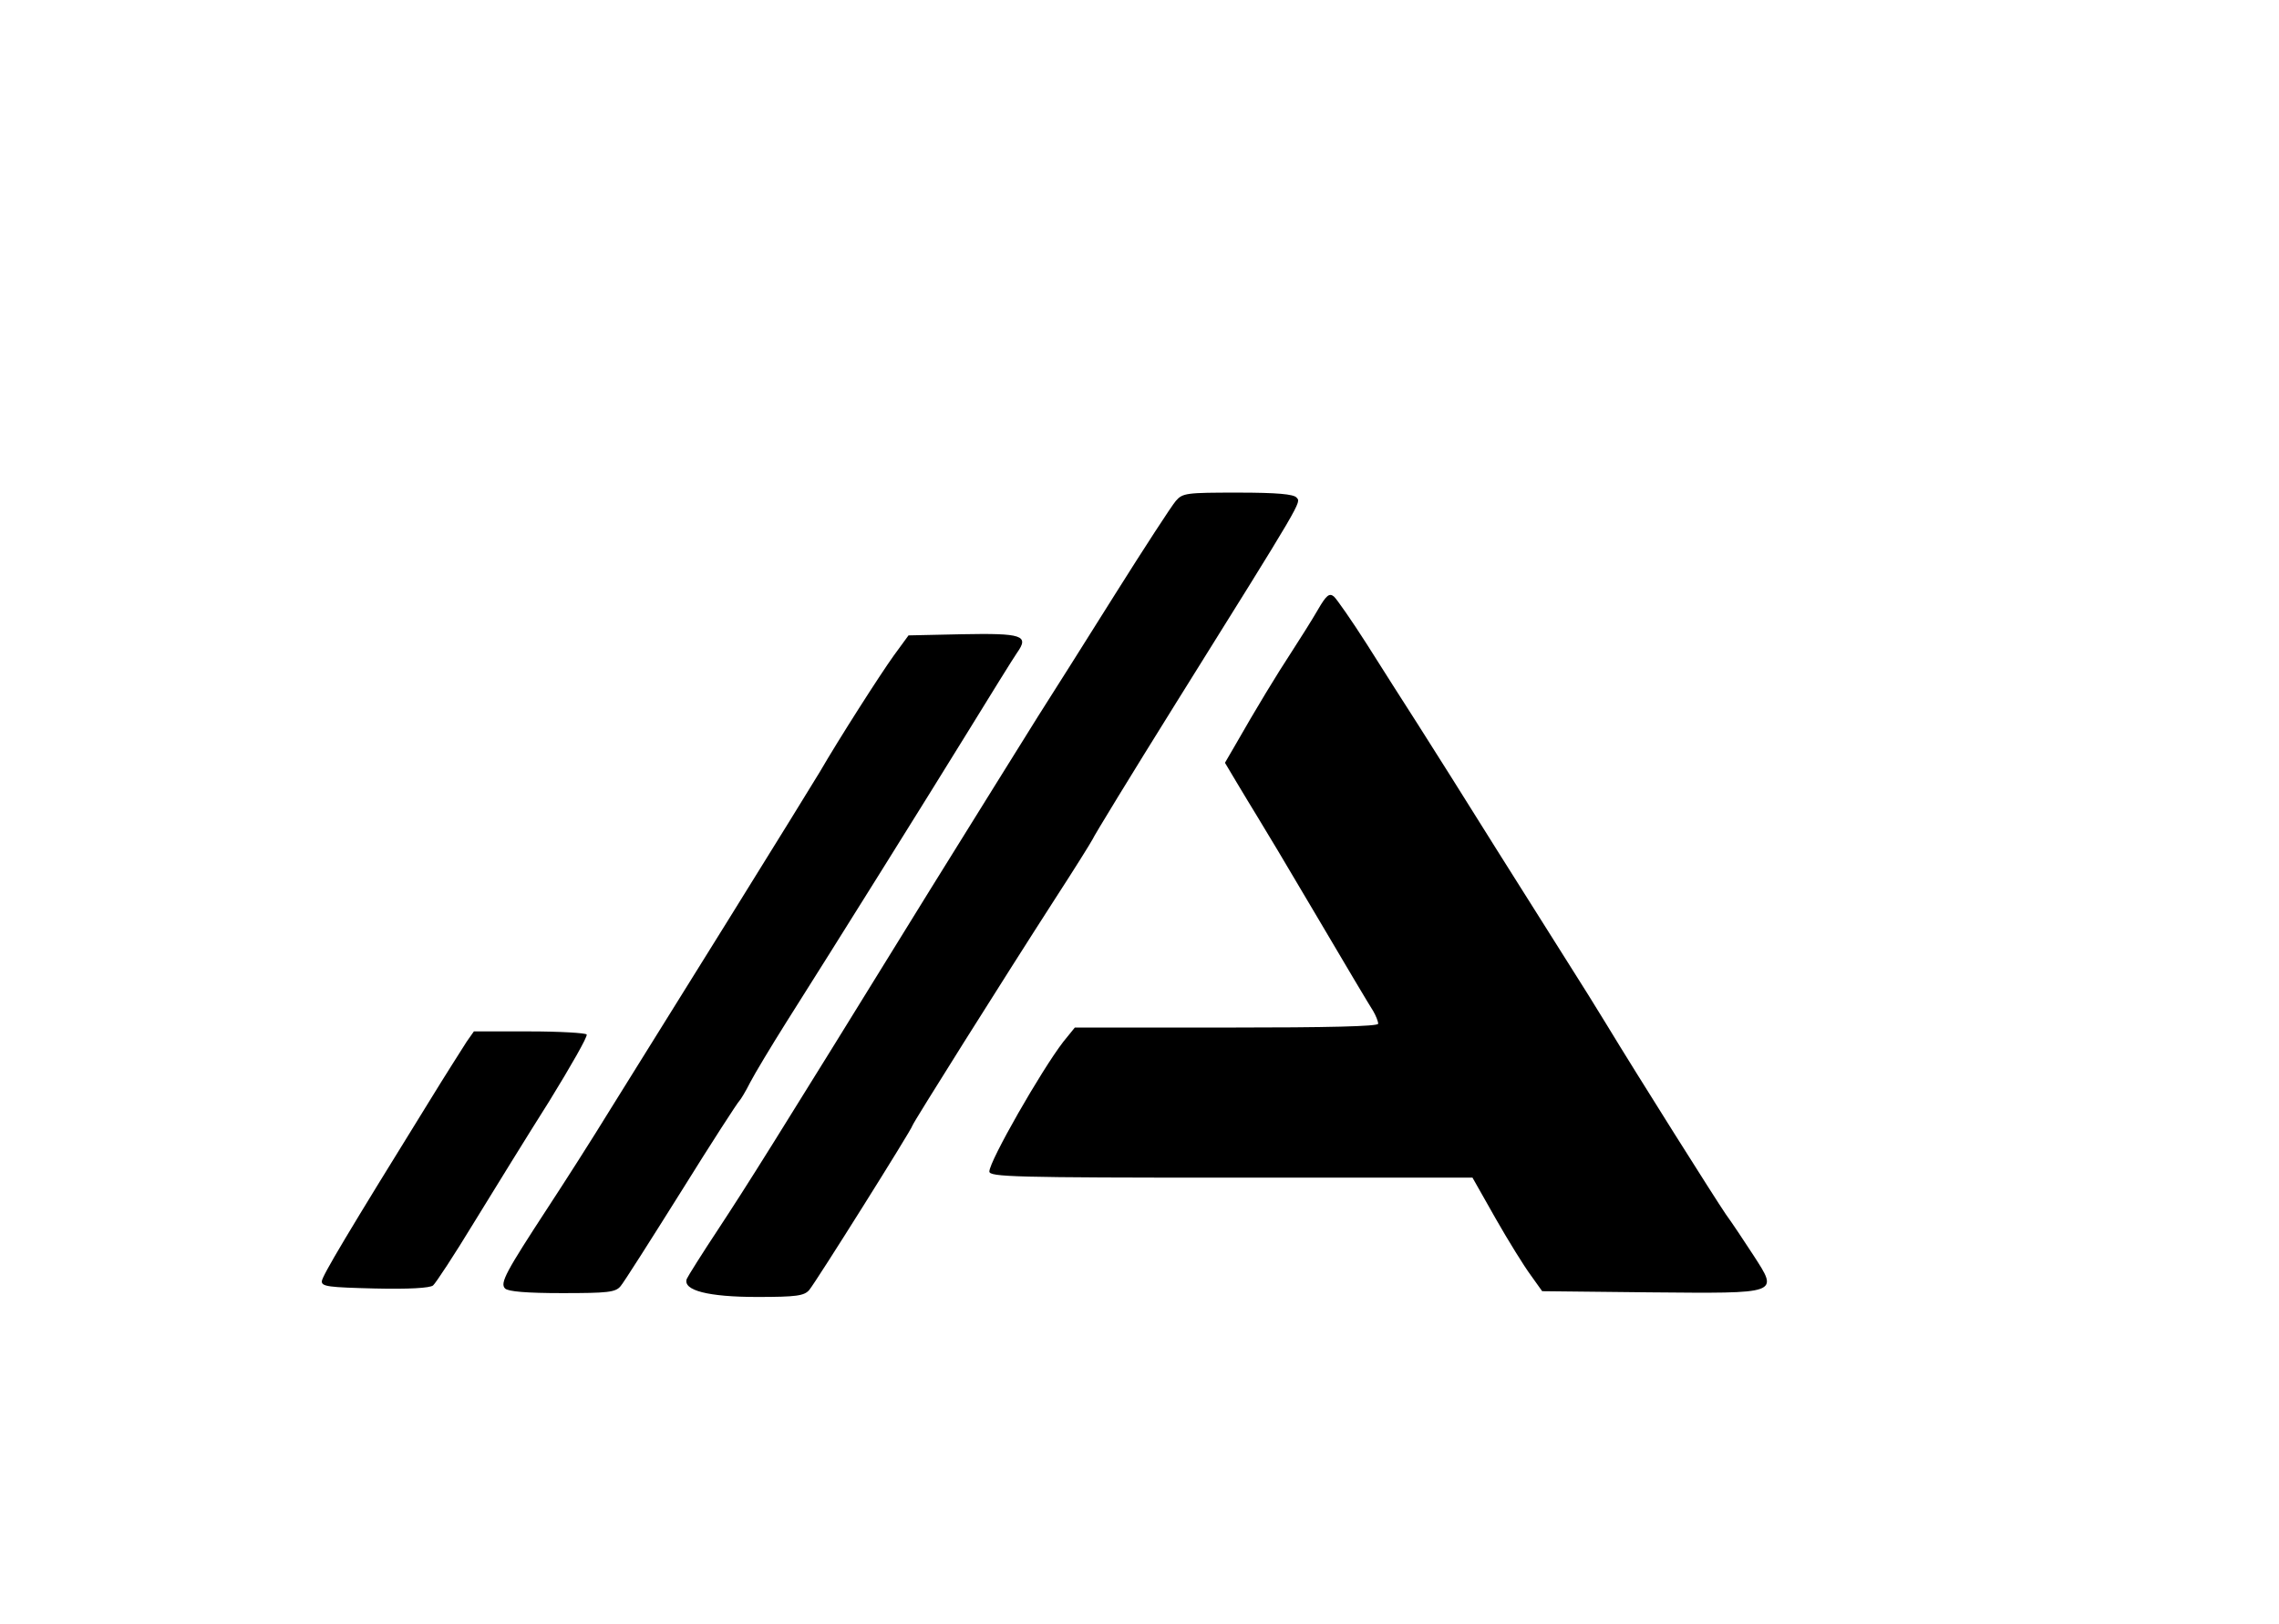 <?xml version="1.0" standalone="no"?>
<!DOCTYPE svg PUBLIC "-//W3C//DTD SVG 20010904//EN"
 "http://www.w3.org/TR/2001/REC-SVG-20010904/DTD/svg10.dtd">
<svg version="1.0" xmlns="http://www.w3.org/2000/svg"
 width="592pt" height="422pt" viewBox="0 0 592 422"
 preserveAspectRatio="xMidYMid meet">

<g transform="translate(0,422) scale(0.1,-0.1)"
fill="#000000" stroke="none">
<path d="M3054 2918 c-11 -13 -82 -122 -158 -243 -76 -121 -166 -264 -200
-317 -33 -53 -159 -255 -280 -450 -424 -687 -473 -764 -549 -880 -43 -65 -80
-124 -83 -131 -11 -30 56 -47 183 -47 102 0 122 3 135 18 17 20 268 420 268
427 0 5 237 382 371 590 50 77 93 146 97 154 3 8 100 167 216 353 334 535 326
522 314 535 -7 9 -51 13 -152 13 -135 0 -144 -1 -162 -22z"/>
<path d="M3423 2635 c-15 -26 -46 -75 -68 -109 -38 -58 -91 -145 -148 -245
l-25 -43 31 -52 c17 -28 40 -67 52 -86 12 -19 82 -136 155 -260 73 -124 139
-235 147 -247 7 -12 13 -27 13 -33 0 -7 -129 -10 -394 -10 l-394 0 -30 -37
c-57 -74 -192 -310 -192 -337 0 -14 63 -16 628 -16 l627 0 60 -106 c33 -58 74
-124 91 -147 l30 -42 279 -3 c341 -3 335 -5 270 96 -24 37 -56 85 -72 107 -28
41 -228 358 -311 495 -25 41 -66 107 -91 146 -25 40 -111 176 -191 303 -80
128 -173 276 -207 329 -34 53 -94 147 -133 209 -39 61 -78 117 -85 123 -12 10
-20 3 -42 -35z"/>
<path d="M2498 2572 l-138 -3 -38 -52 c-36 -50 -144 -219 -192 -302 -13 -22
-120 -195 -238 -385 -118 -190 -255 -410 -305 -490 -49 -80 -122 -194 -162
-255 -111 -170 -127 -199 -113 -213 8 -8 57 -12 148 -12 118 0 139 2 152 18 8
9 79 121 158 247 79 127 147 232 151 235 3 3 16 24 28 48 12 23 54 93 93 155
131 207 364 580 473 757 59 96 116 188 127 204 32 45 14 51 -144 48z"/>
<path d="M1212 1513 c-10 -16 -55 -86 -99 -158 -208 -336 -276 -450 -277 -464
-1 -14 18 -16 138 -19 86 -2 143 1 151 8 7 6 55 79 106 163 51 83 139 226 196
316 56 91 100 168 97 173 -3 4 -70 8 -149 8 l-144 0 -19 -27z"/>
</g>
</svg>
